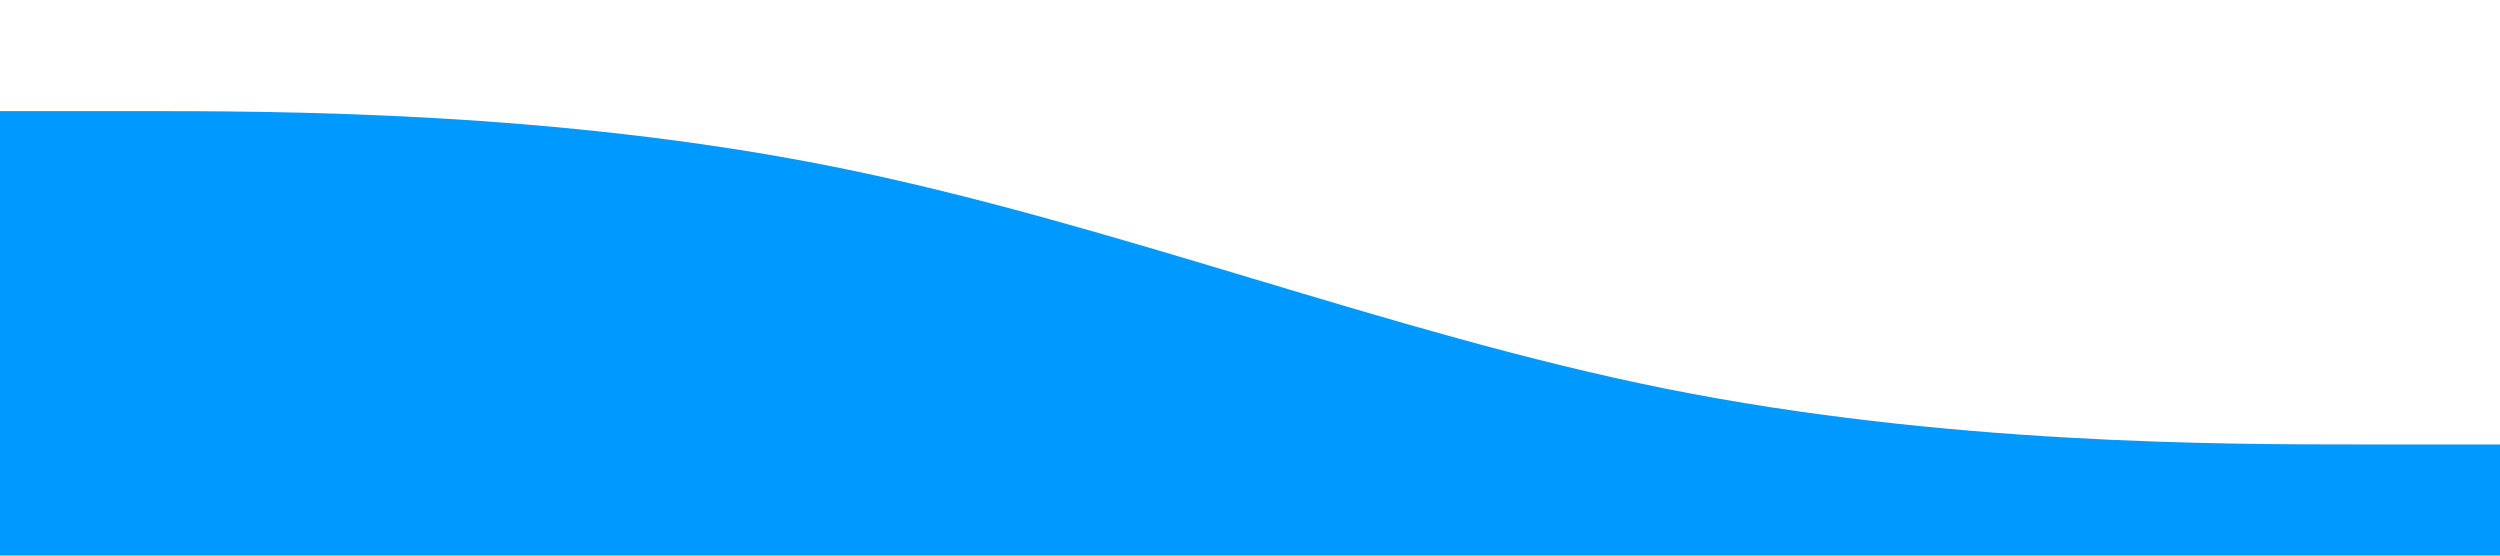 <svg xmlns="http://www.w3.org/2000/svg" viewBox="0 0 1440 320"><path fill="#0099ff" fill-opacity="1" d="M0,64L80,64C160,64,320,64,480,96C640,128,800,192,960,224C1120,256,1280,256,1360,256L1440,256L1440,320L1360,320C1280,320,1120,320,960,320C800,320,640,320,480,320C320,320,160,320,80,320L0,320Z"></path></svg>